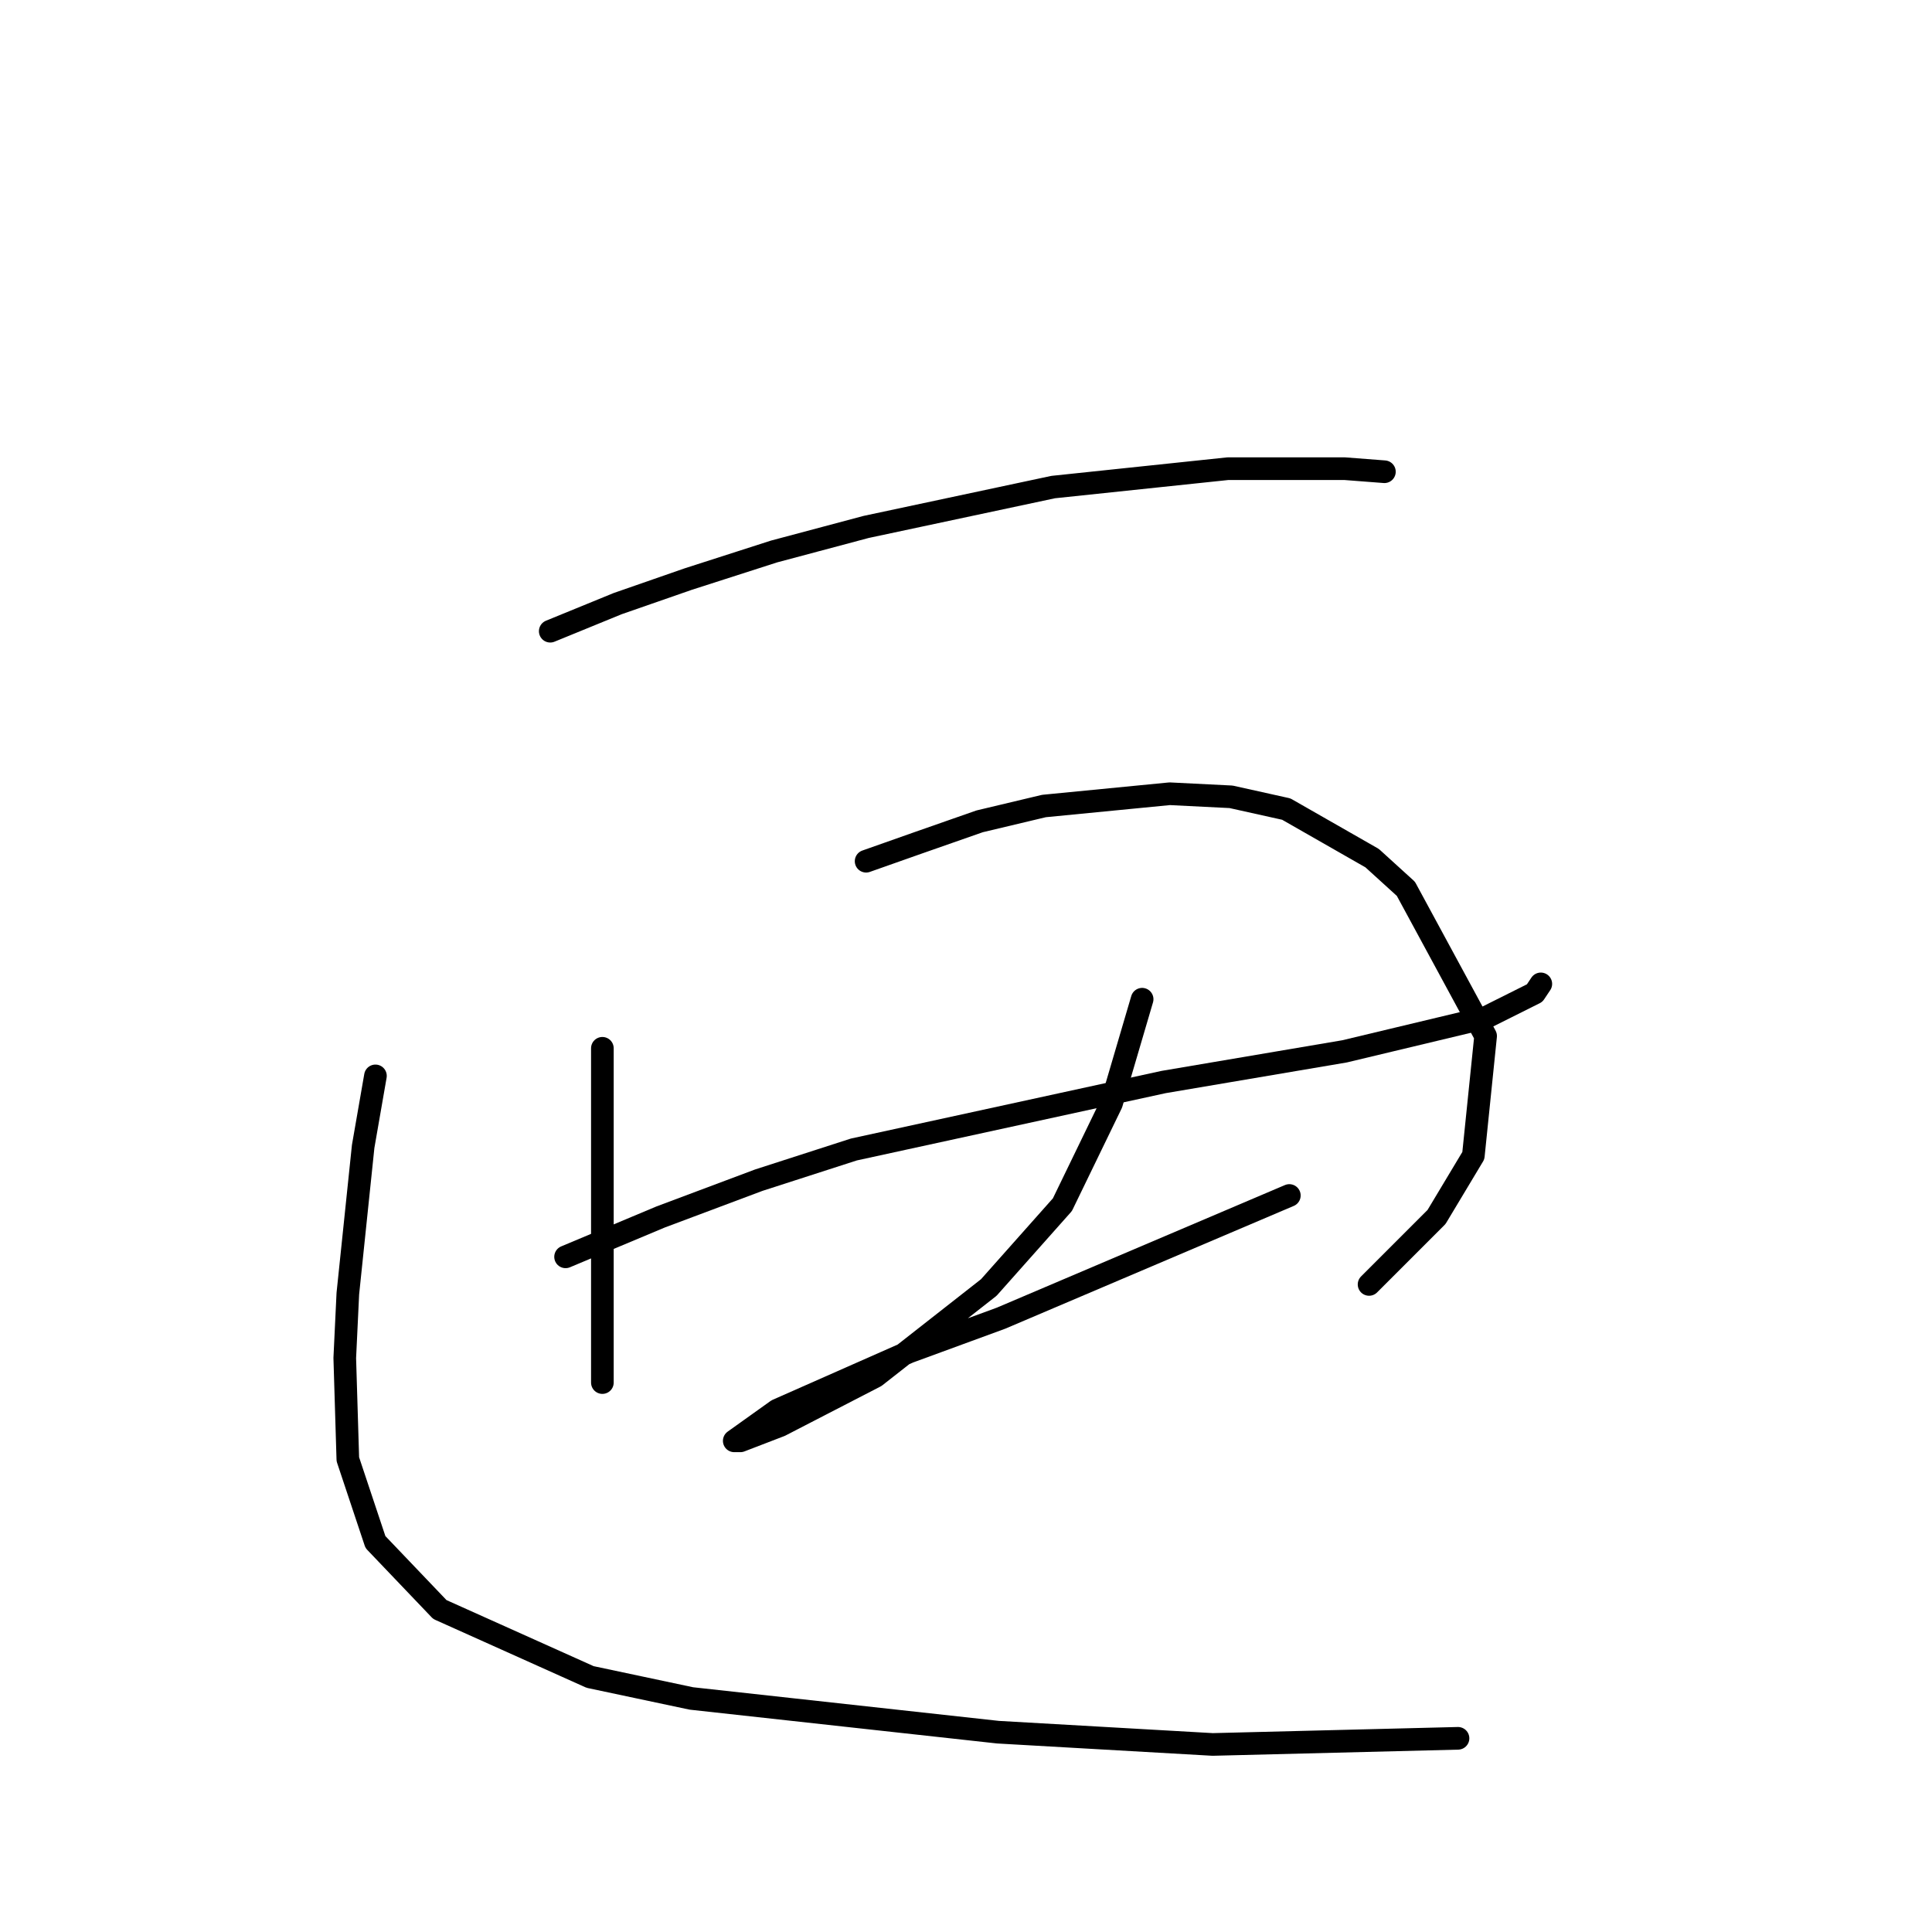 <?xml version="1.0" standalone="no"?>
    <svg width="256" height="256" xmlns="http://www.w3.org/2000/svg" version="1.1">
    <polyline stroke="black" stroke-width="3" stroke-linecap="round" fill="transparent" stroke-linejoin="round" points="72.91 83.638 81.85 79.981 91.196 76.73 102.574 73.073 114.765 69.822 139.554 64.539 162.717 62.101 178.158 62.101 183.441 62.507 183.441 62.507 " />
        <polyline stroke="black" stroke-width="3" stroke-linecap="round" fill="transparent" stroke-linejoin="round" points="79.818 138.904 79.818 148.657 79.818 158.409 79.818 179.134 79.818 183.198 79.818 182.791 79.818 182.791 " />
        <polyline stroke="black" stroke-width="3" stroke-linecap="round" fill="transparent" stroke-linejoin="round" points="114.765 114.116 121.674 111.677 129.801 108.833 138.335 106.801 154.996 105.175 163.123 105.582 170.438 107.207 181.816 113.709 186.286 117.773 196.851 137.278 195.226 153.127 190.349 161.254 181.409 170.194 181.409 170.194 " />
        <polyline stroke="black" stroke-width="3" stroke-linecap="round" fill="transparent" stroke-linejoin="round" points="74.942 166.537 87.539 161.254 100.543 156.378 113.14 152.314 154.183 143.374 178.158 139.31 196.851 134.84 203.353 131.589 204.166 130.37 204.166 130.37 " />
        <polyline stroke="black" stroke-width="3" stroke-linecap="round" fill="transparent" stroke-linejoin="round" points="151.338 132.402 147.275 146.218 140.773 159.628 131.02 170.6 115.984 182.385 103.387 188.887 98.104 190.919 97.292 190.919 102.981 186.855 120.455 179.134 132.646 174.664 170.844 158.409 170.844 158.409 " />
        <polyline stroke="black" stroke-width="3" stroke-linecap="round" fill="transparent" stroke-linejoin="round" points="49.747 142.561 48.121 151.908 46.09 171.413 45.683 179.947 46.09 193.357 49.747 204.329 58.281 213.269 78.192 222.209 91.603 225.053 132.239 229.523 160.685 231.149 193.194 230.336 193.194 230.336 " />
        </svg>